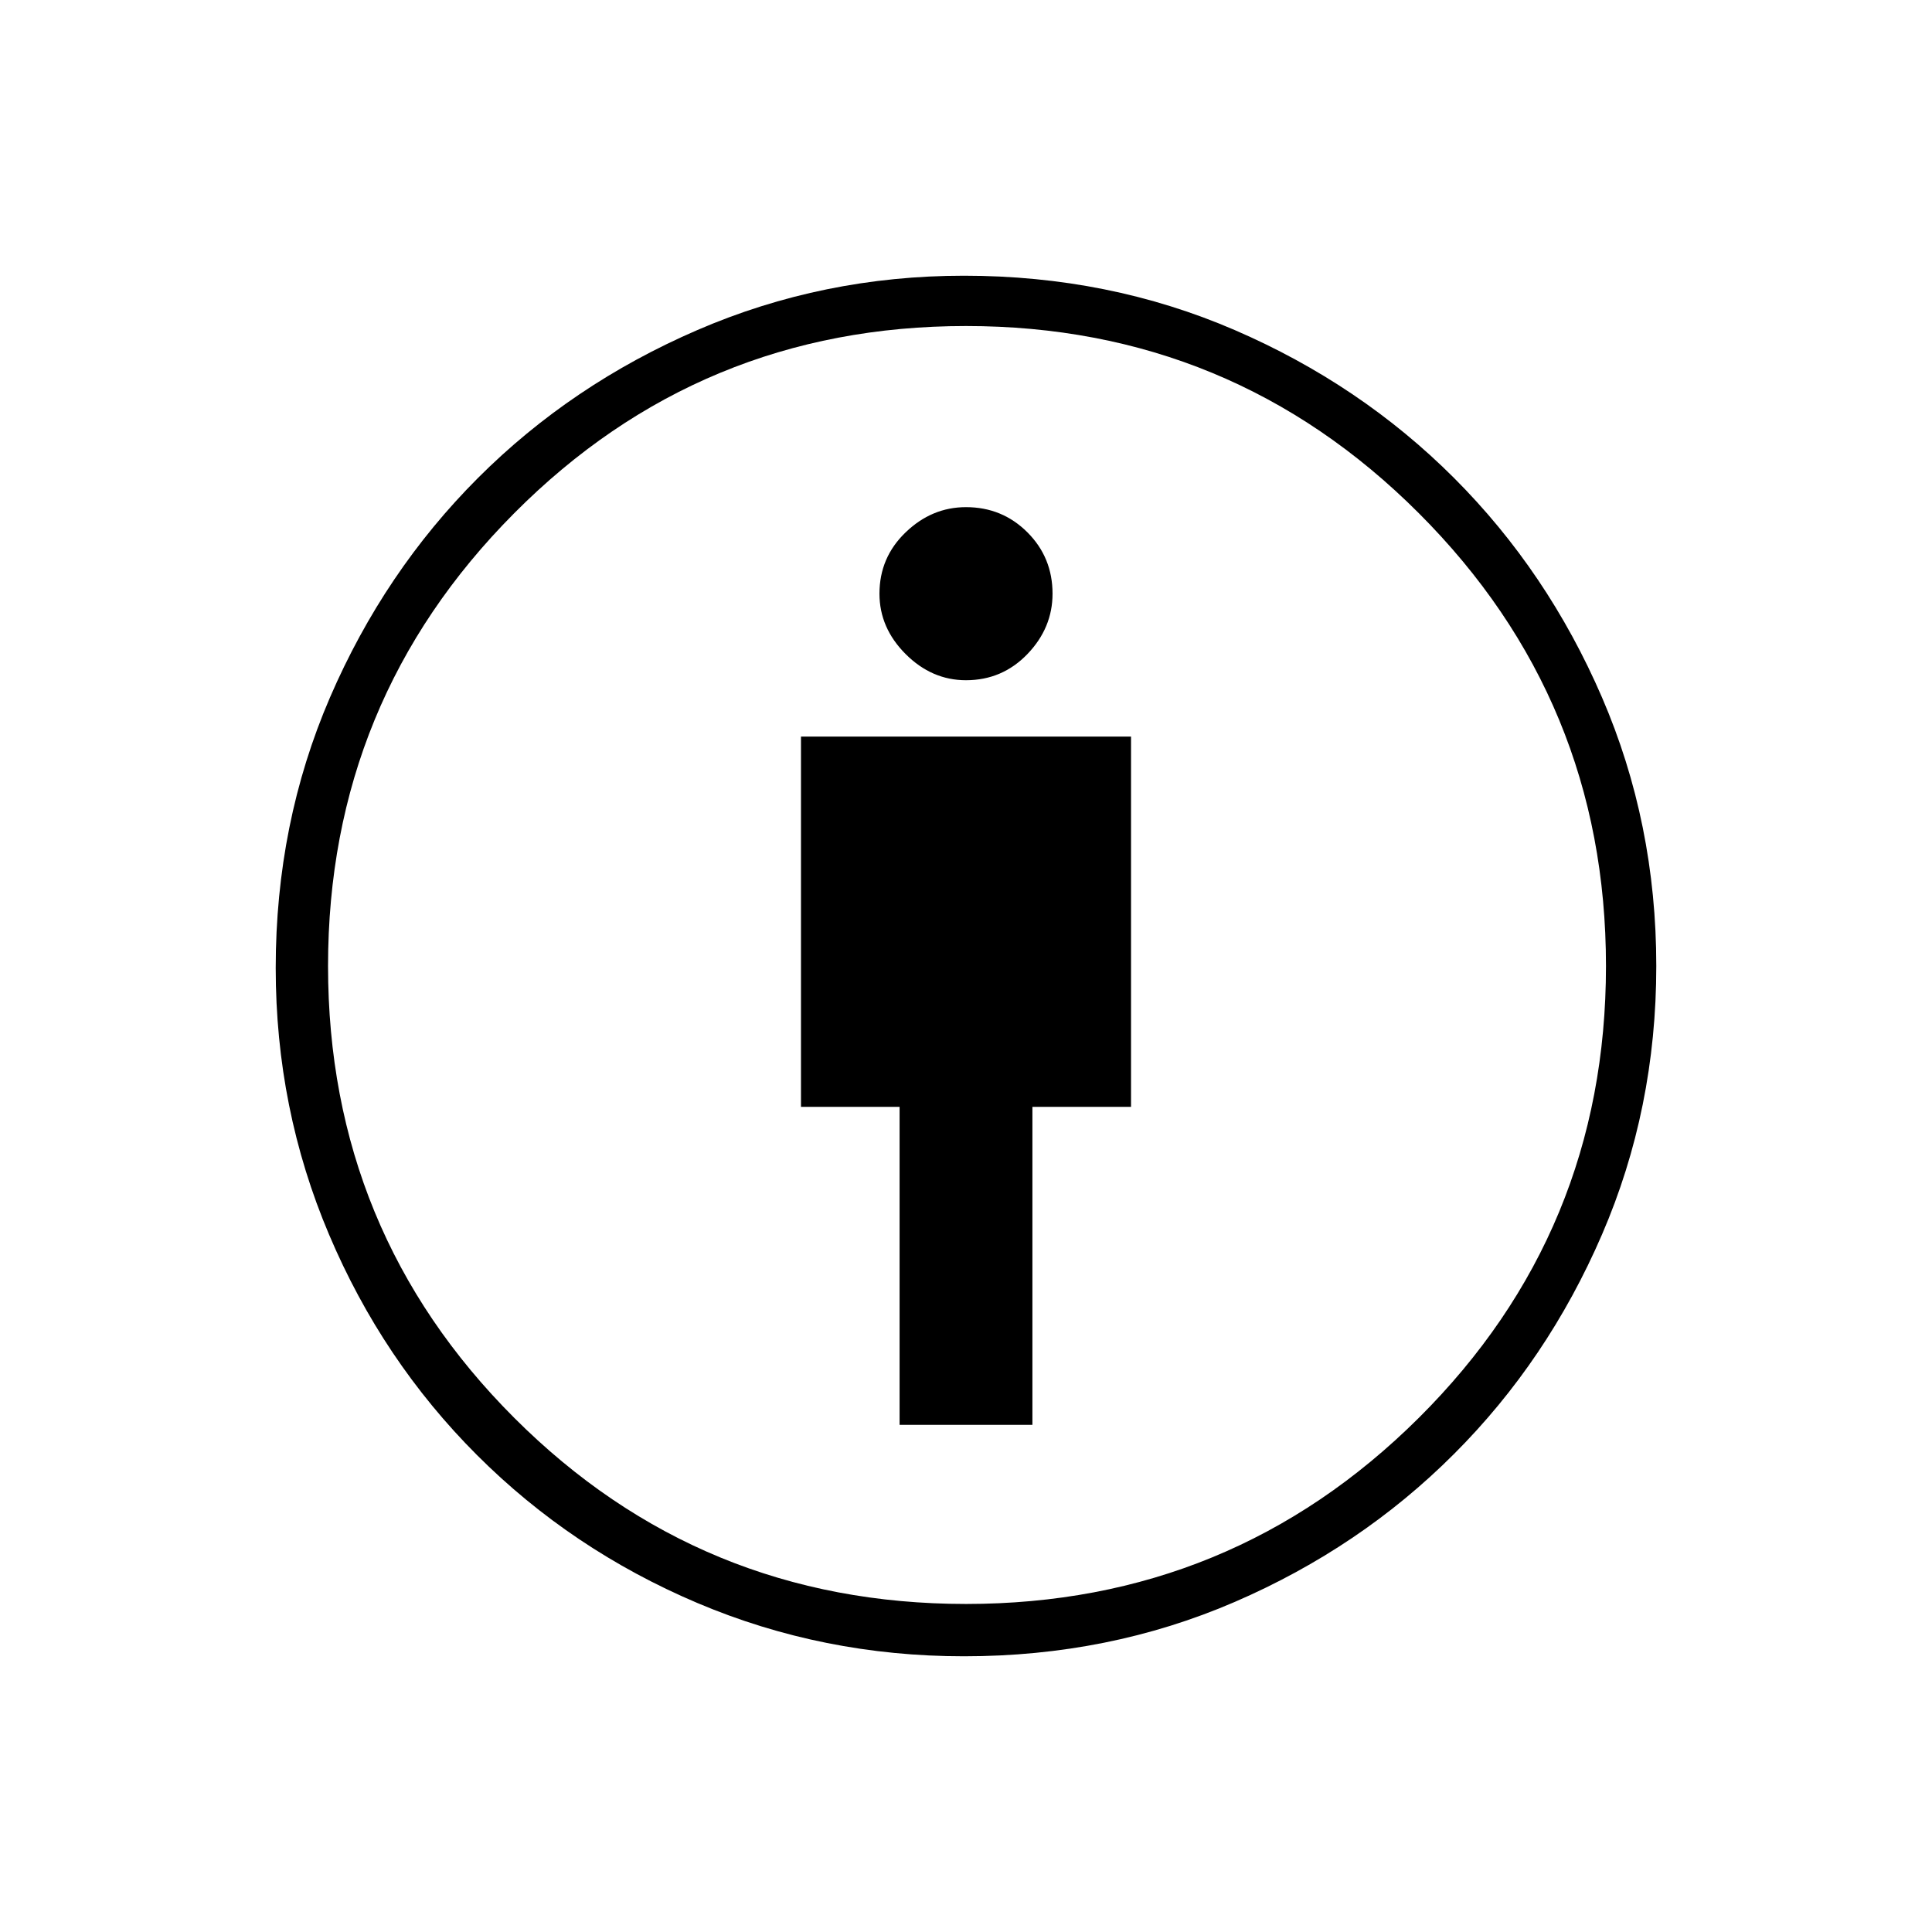 <svg xmlns="http://www.w3.org/2000/svg" height="24" width="24"><path d="M11.175 17.7h1.65v-3.95h1.225v-4.6h-4.1v4.6h1.225Zm.8 2.875q-1.75 0-3.312-.662-1.563-.663-2.738-1.838t-1.837-2.738q-.663-1.562-.663-3.312 0-1.8.675-3.363.675-1.562 1.838-2.725Q7.1 4.775 8.663 4.1q1.562-.675 3.312-.675 1.8 0 3.363.675 1.562.675 2.724 1.837Q19.225 7.1 19.9 8.662q.675 1.563.675 3.338 0 1.775-.675 3.337-.675 1.563-1.838 2.725-1.162 1.163-2.724 1.838-1.563.675-3.363.675Zm.025-.65q3.3 0 5.625-2.312Q19.95 15.3 19.95 12q0-3.3-2.325-5.625T12 4.05q-3.3 0-5.612 2.325Q4.075 8.7 4.075 12t2.313 5.613Q8.7 19.925 12 19.925ZM12 8.45q.45 0 .763-.325.312-.325.312-.75 0-.45-.312-.762Q12.45 6.3 12 6.3q-.425 0-.75.313-.325.312-.325.762 0 .425.325.75t.75.325ZM12 12Z"/></svg>